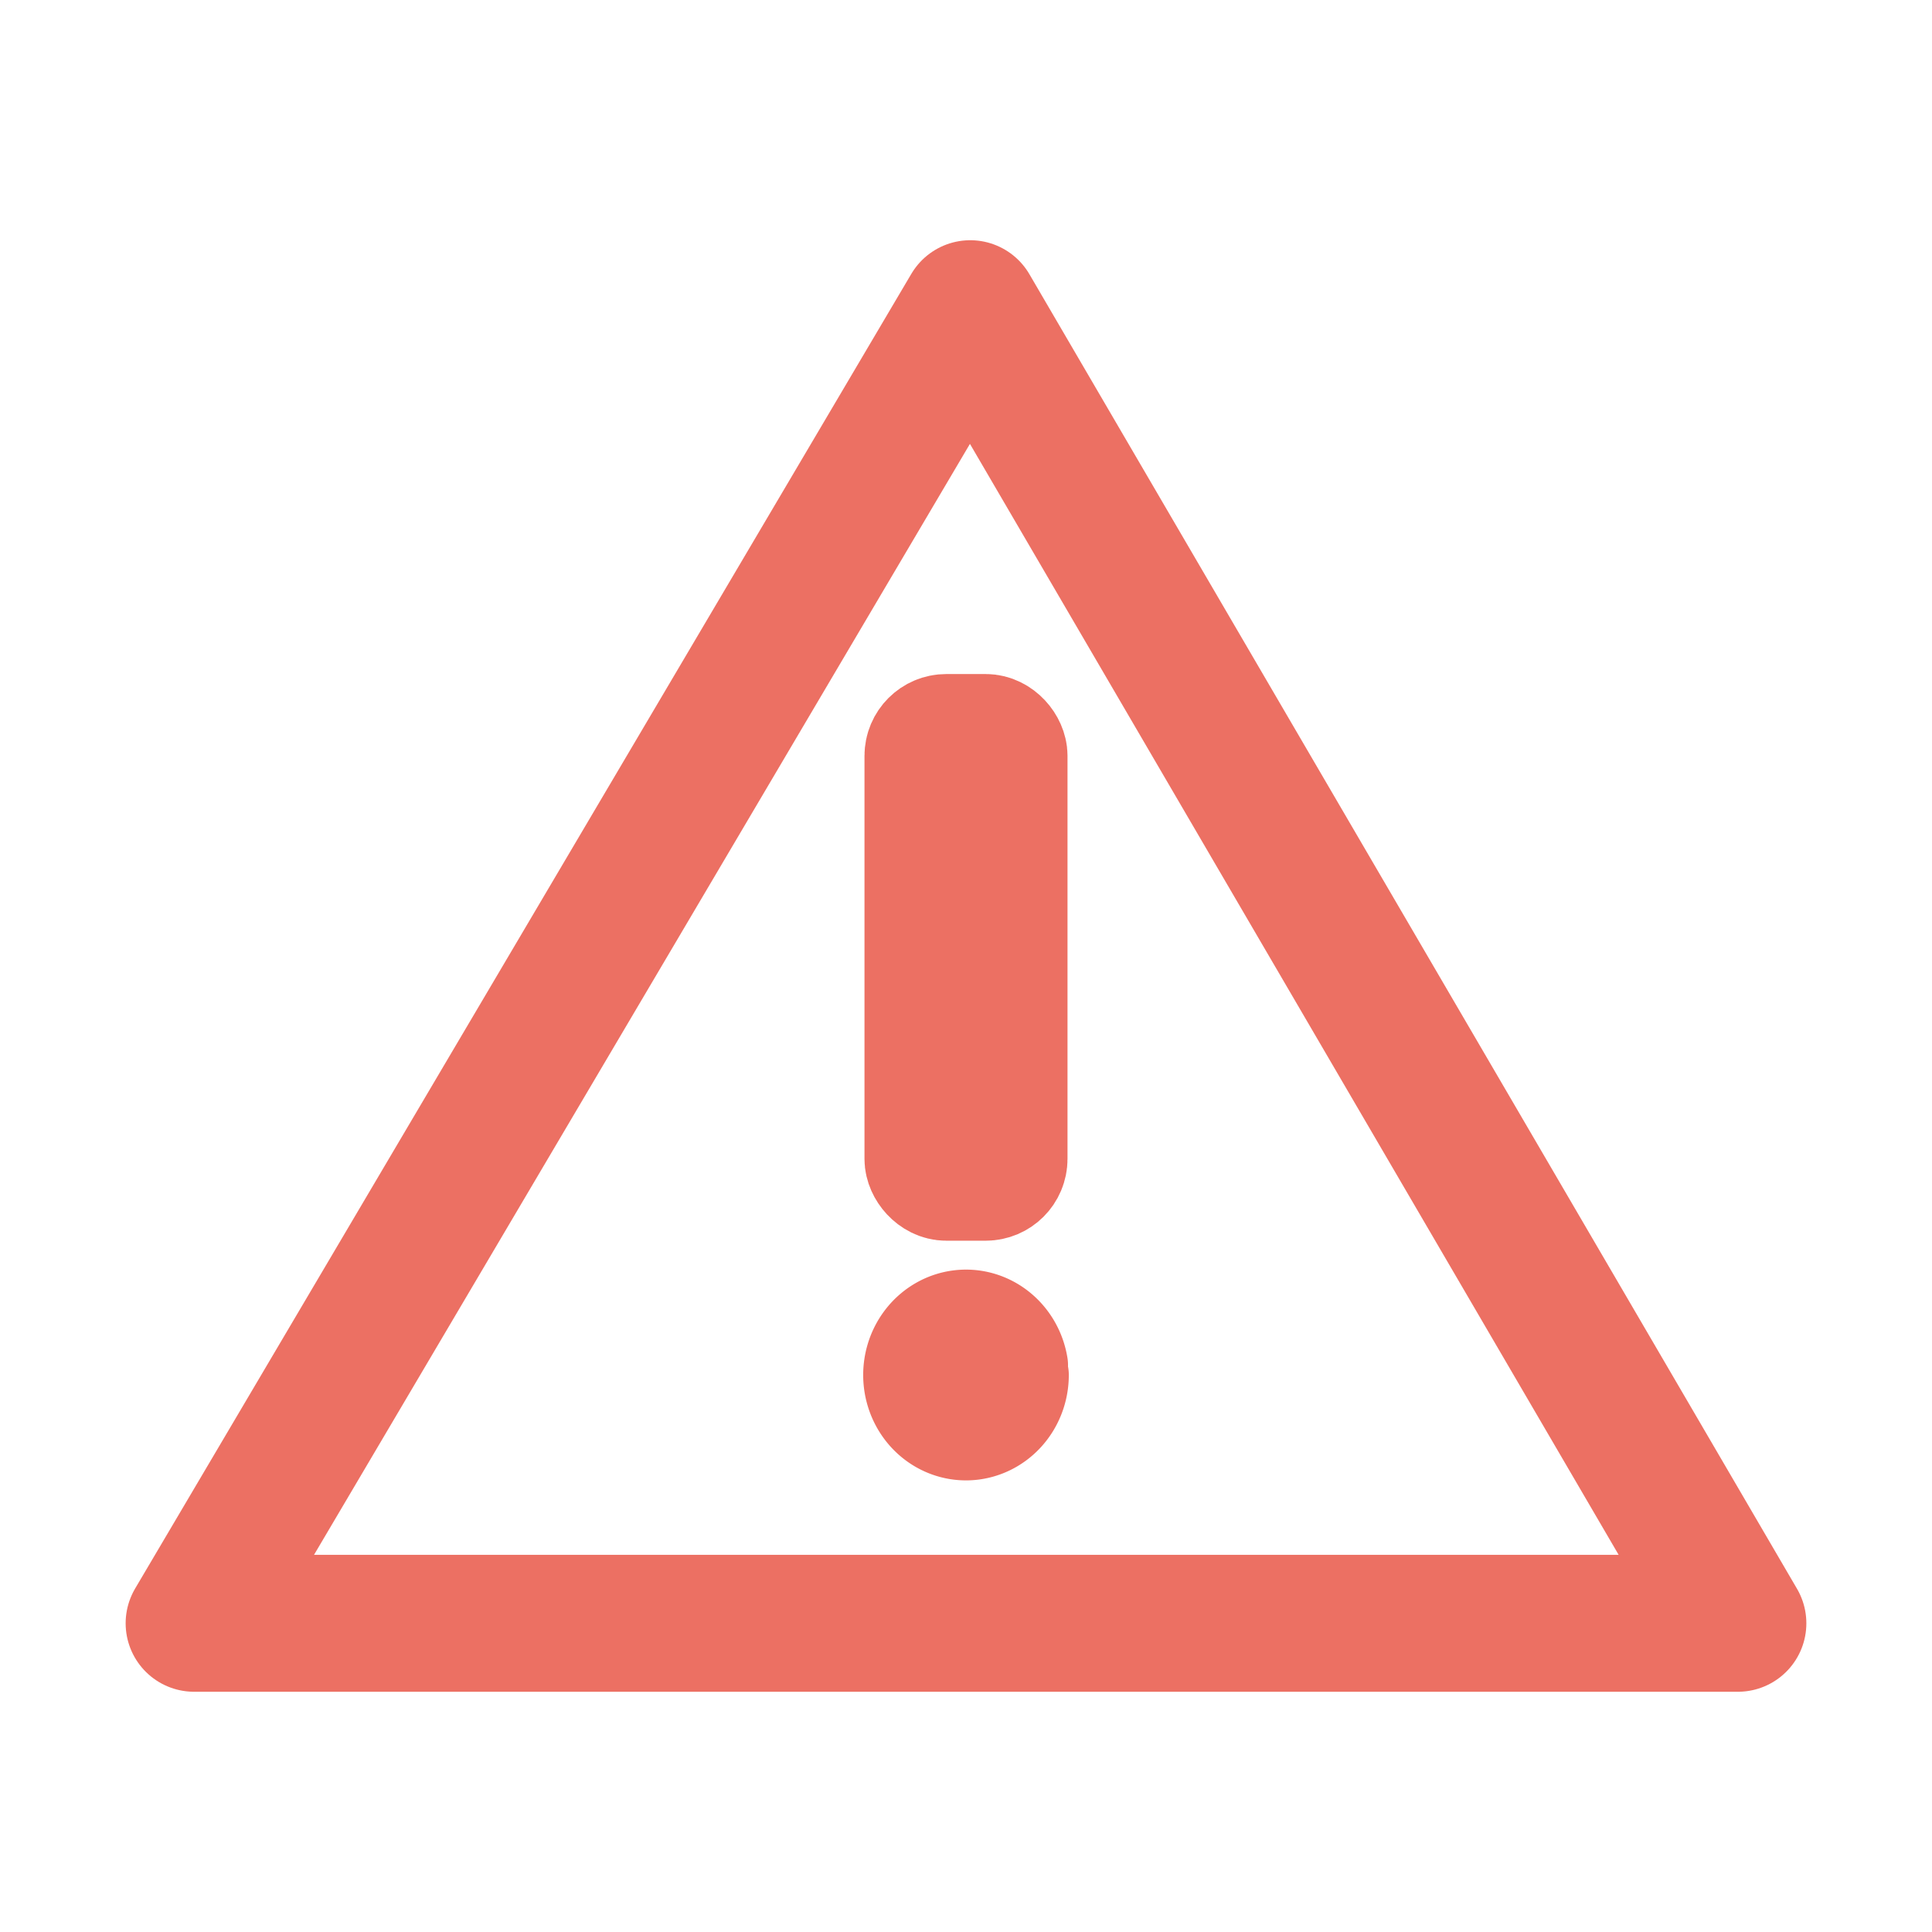 <?xml version="1.0" encoding="UTF-8" standalone="no"?>
<!-- Created using Krita: http://krita.org -->

<svg
   xmlns:dc="http://purl.org/dc/elements/1.1/"
   xmlns:cc="http://creativecommons.org/ns#"
   xmlns:rdf="http://www.w3.org/1999/02/22-rdf-syntax-ns#"
   xmlns:svg="http://www.w3.org/2000/svg"
   xmlns="http://www.w3.org/2000/svg"
   xmlns:sodipodi="http://sodipodi.sourceforge.net/DTD/sodipodi-0.dtd"
   xmlns:inkscape="http://www.inkscape.org/namespaces/inkscape"
   width="120pt"
   height="120pt"
   viewBox="0 0 120 120"
   version="1.1"
   id="svg866"
   sodipodi:docname="alert.svg"
   inkscape:version="0.92.3 (2405546, 2018-03-11)">
  <sodipodi:namedview
     pagecolor="#ffffff"
     bordercolor="#666666"
     borderopacity="1"
     objecttolerance="10"
     gridtolerance="10"
     guidetolerance="10"
     inkscape:pageopacity="0"
     inkscape:pageshadow="2"
     inkscape:window-width="1366"
     inkscape:window-height="697"
     id="namedview868"
     showgrid="false"
     inkscape:zoom="2.3246135"
     inkscape:cx="8.4987057"
     inkscape:cy="48.393986"
     inkscape:window-x="-8"
     inkscape:window-y="-8"
     inkscape:window-maximized="1"
     inkscape:current-layer="g862" />
  <defs
     id="defs861" />
  <g
     id="g862">
    <path
       sodipodi:nodetypes="cccc"
       inkscape:connector-curvature="0"
       id="path831"
       d="M 12.056,100.826 H 107.944 L 60.265,19.173 Z"
       style="fill:none;stroke:#ec7063;stroke-width:8.504;stroke-linecap:butt;stroke-linejoin:round;stroke-miterlimit:4;stroke-dasharray:none;stroke-opacity:1" />
    <g
       transform="translate(-1.0366252e-6,3)"
       id="g856">
      <rect
         style="opacity:1;fill:#ec7063;fill-opacity:1;stroke:#ec7063;stroke-width:7.544;stroke-linecap:round;stroke-linejoin:round;stroke-miterlimit:4;stroke-dasharray:none;stroke-opacity:1"
         id="rect835"
         width="5.066"
         height="27.652"
         x="57.467"
         y="42.638"
         ry="1.31" />
      <path
         style="opacity:1;fill:#ec7063;fill-opacity:1;stroke:#ec7063;stroke-width:5.641;stroke-linecap:round;stroke-linejoin:round;stroke-miterlimit:4;stroke-dasharray:none;stroke-opacity:1"
         id="path852"
         sodipodi:type="arc"
         sodipodi:cx="59.999863"
         sodipodi:cy="82.403877"
         sodipodi:rx="3.5652018"
         sodipodi:ry="3.7257149"
         sodipodi:start="0"
         sodipodi:end="6.1169789"
         d="m 63.565,82.404 a 3.565,3.726 0 0 1 -3.417,3.722 3.565,3.726 0 0 1 -3.701,-3.413 3.565,3.726 0 0 1 3.11,-4.006 3.565,3.726 0 0 1 3.959,3.08 l -3.516,0.616 z" />
    </g>
  </g>
</svg>
